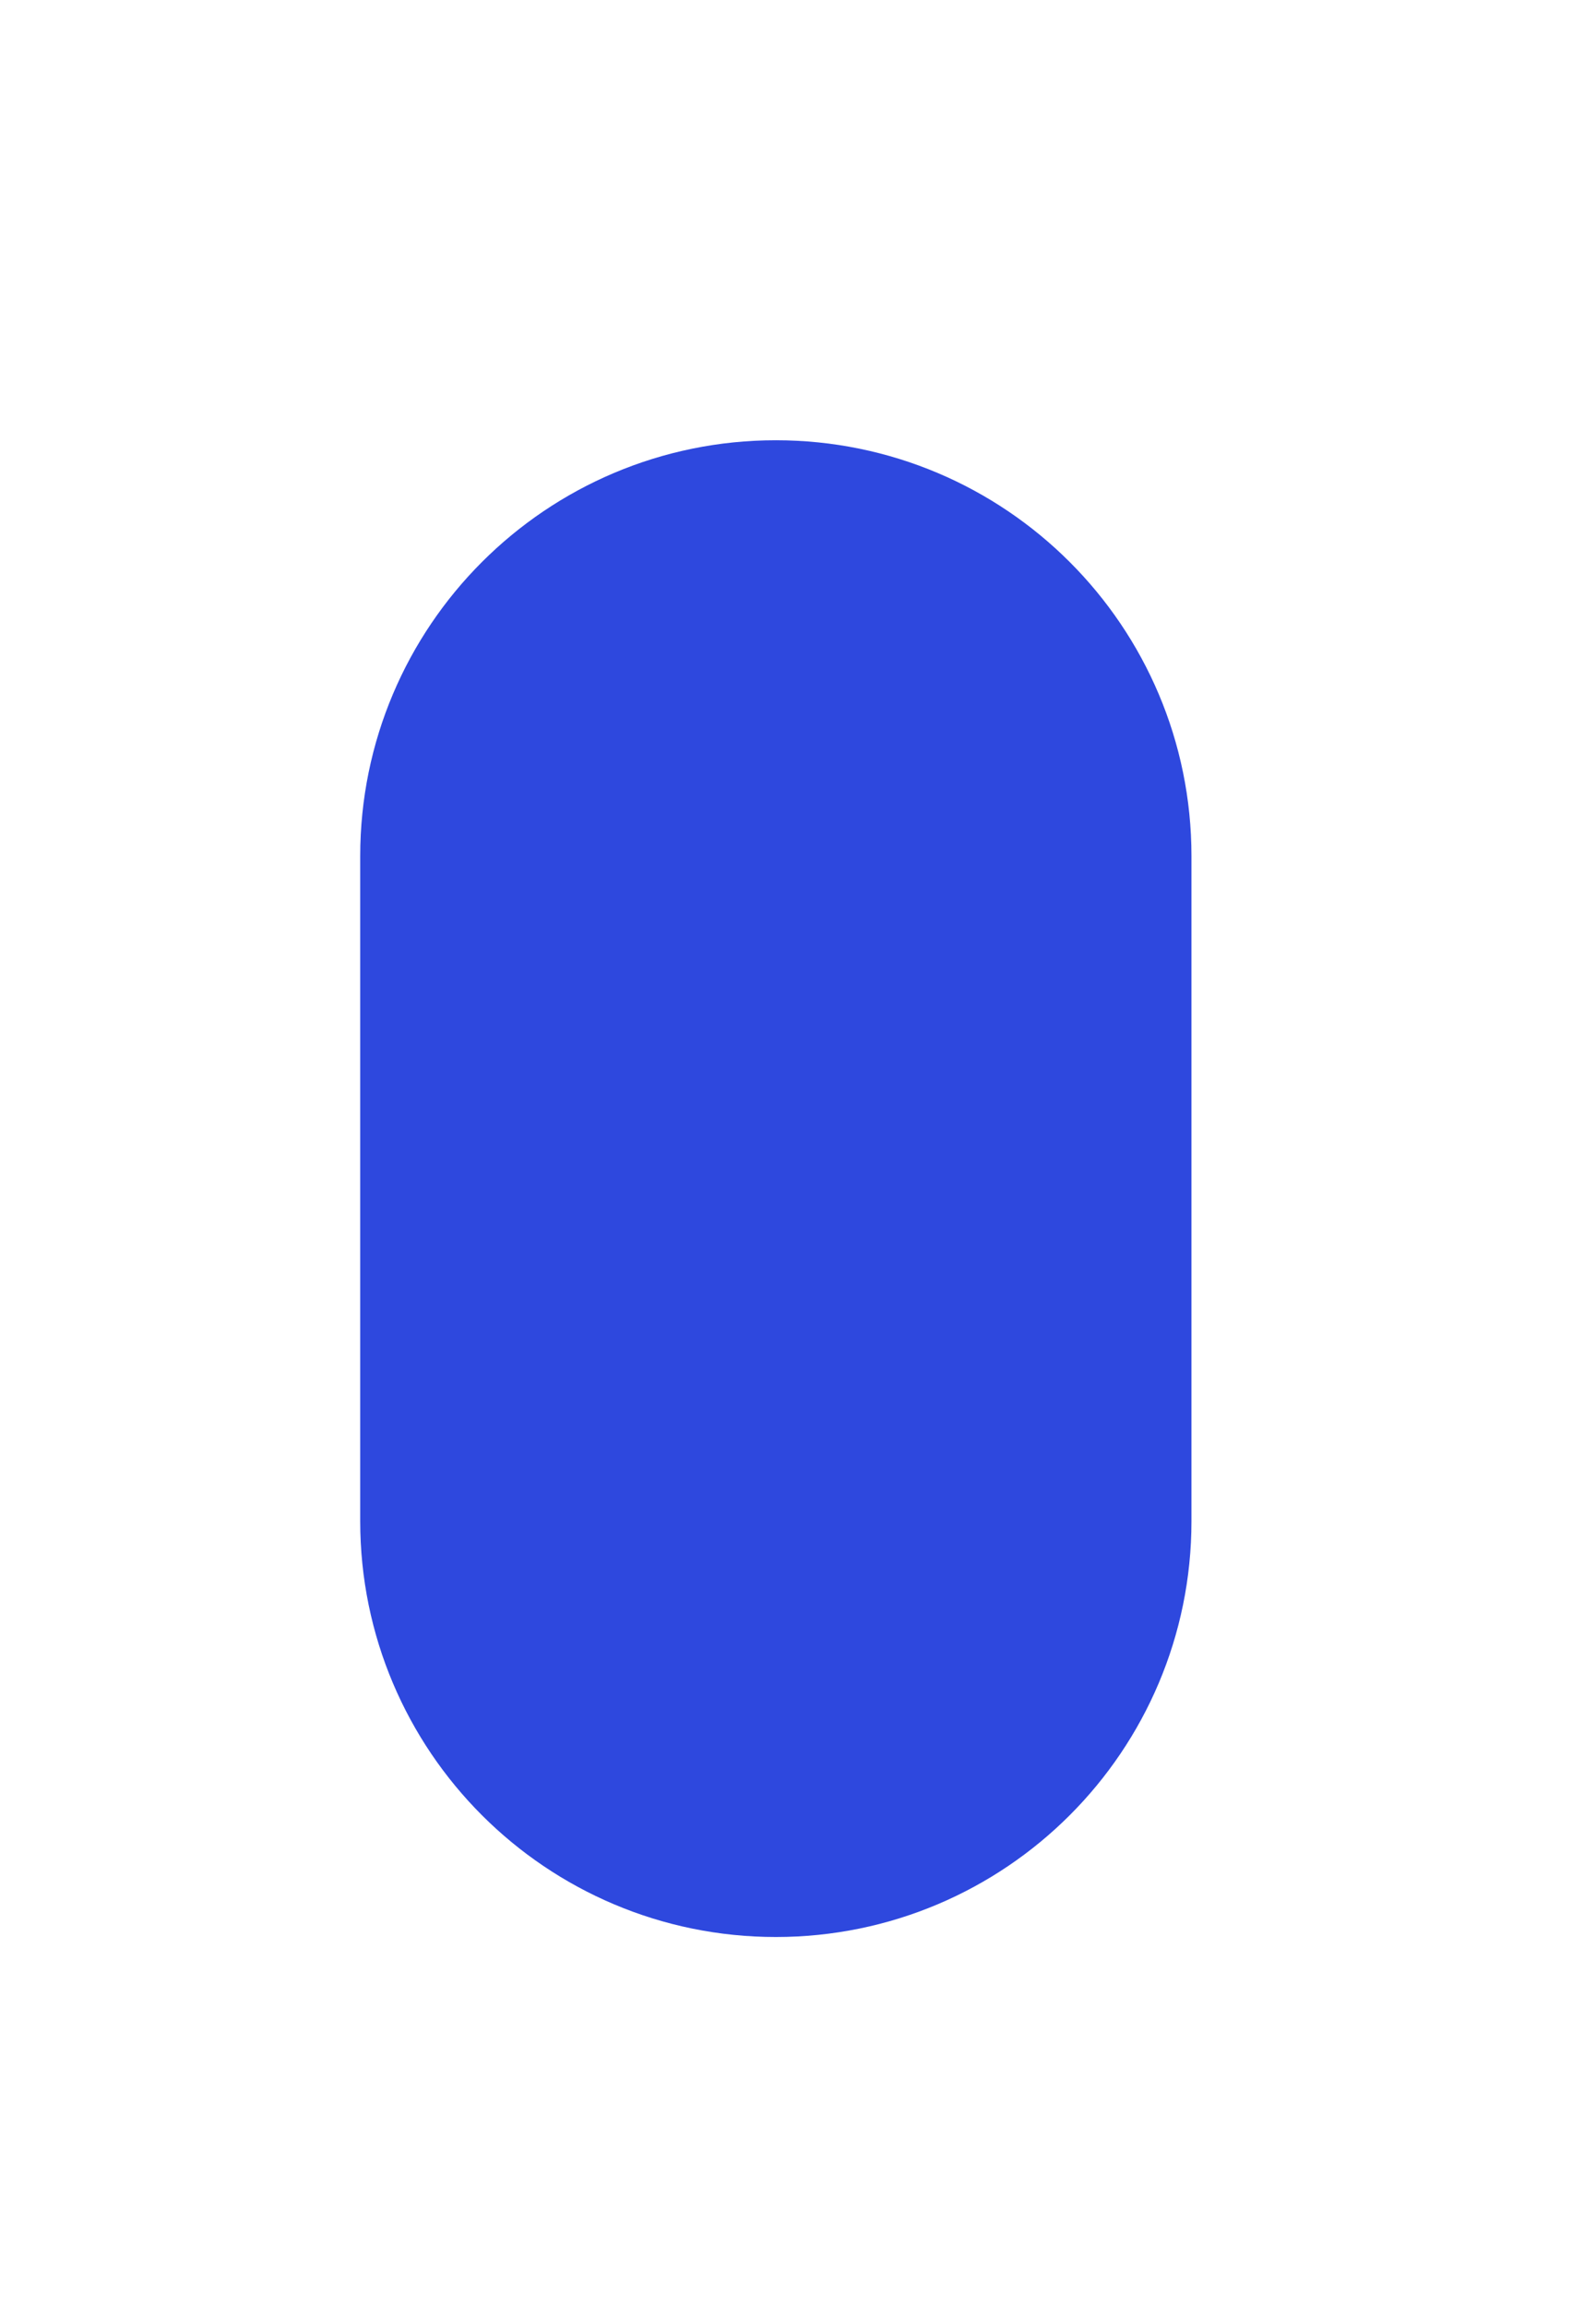 <svg width="18" height="26" viewBox="0 0 18 26" fill="none" xmlns="http://www.w3.org/2000/svg">
<g filter="url(#filter0_d_813_1372)">
<path d="M12.5 5.647C12.5 3.577 10.821 1.899 8.75 1.899C6.679 1.899 5 3.577 5 5.647V13.144C5 15.214 6.679 16.892 8.75 16.892C10.821 16.892 12.5 15.214 12.5 13.144V5.647Z" fill="#2E48DE"/>
<path d="M12.5 5.647C12.5 3.577 10.821 1.899 8.75 1.899C6.679 1.899 5 3.577 5 5.647V13.144C5 15.214 6.679 16.892 8.75 16.892C10.821 16.892 12.5 15.214 12.5 13.144V5.647Z" stroke="#2E48DE" stroke-width="1.875"/>
</g>
<defs>
<filter id="filter0_d_813_1372" x="0.062" y="0.961" width="17.375" height="24.868" filterUnits="userSpaceOnUse" color-interpolation-filters="sRGB">
<feFlood flood-opacity="0" result="BackgroundImageFix"/>
<feColorMatrix in="SourceAlpha" type="matrix" values="0 0 0 0 0 0 0 0 0 0 0 0 0 0 0 0 0 0 127 0" result="hardAlpha"/>
<feOffset dy="4"/>
<feGaussianBlur stdDeviation="2"/>
<feComposite in2="hardAlpha" operator="out"/>
<feColorMatrix type="matrix" values="0 0 0 0 0 0 0 0 0 0 0 0 0 0 0 0 0 0 0.25 0"/>
<feBlend mode="normal" in2="BackgroundImageFix" result="effect1_dropShadow_813_1372"/>
<feBlend mode="normal" in="SourceGraphic" in2="effect1_dropShadow_813_1372" result="shape"/>
</filter>
</defs>
</svg>
